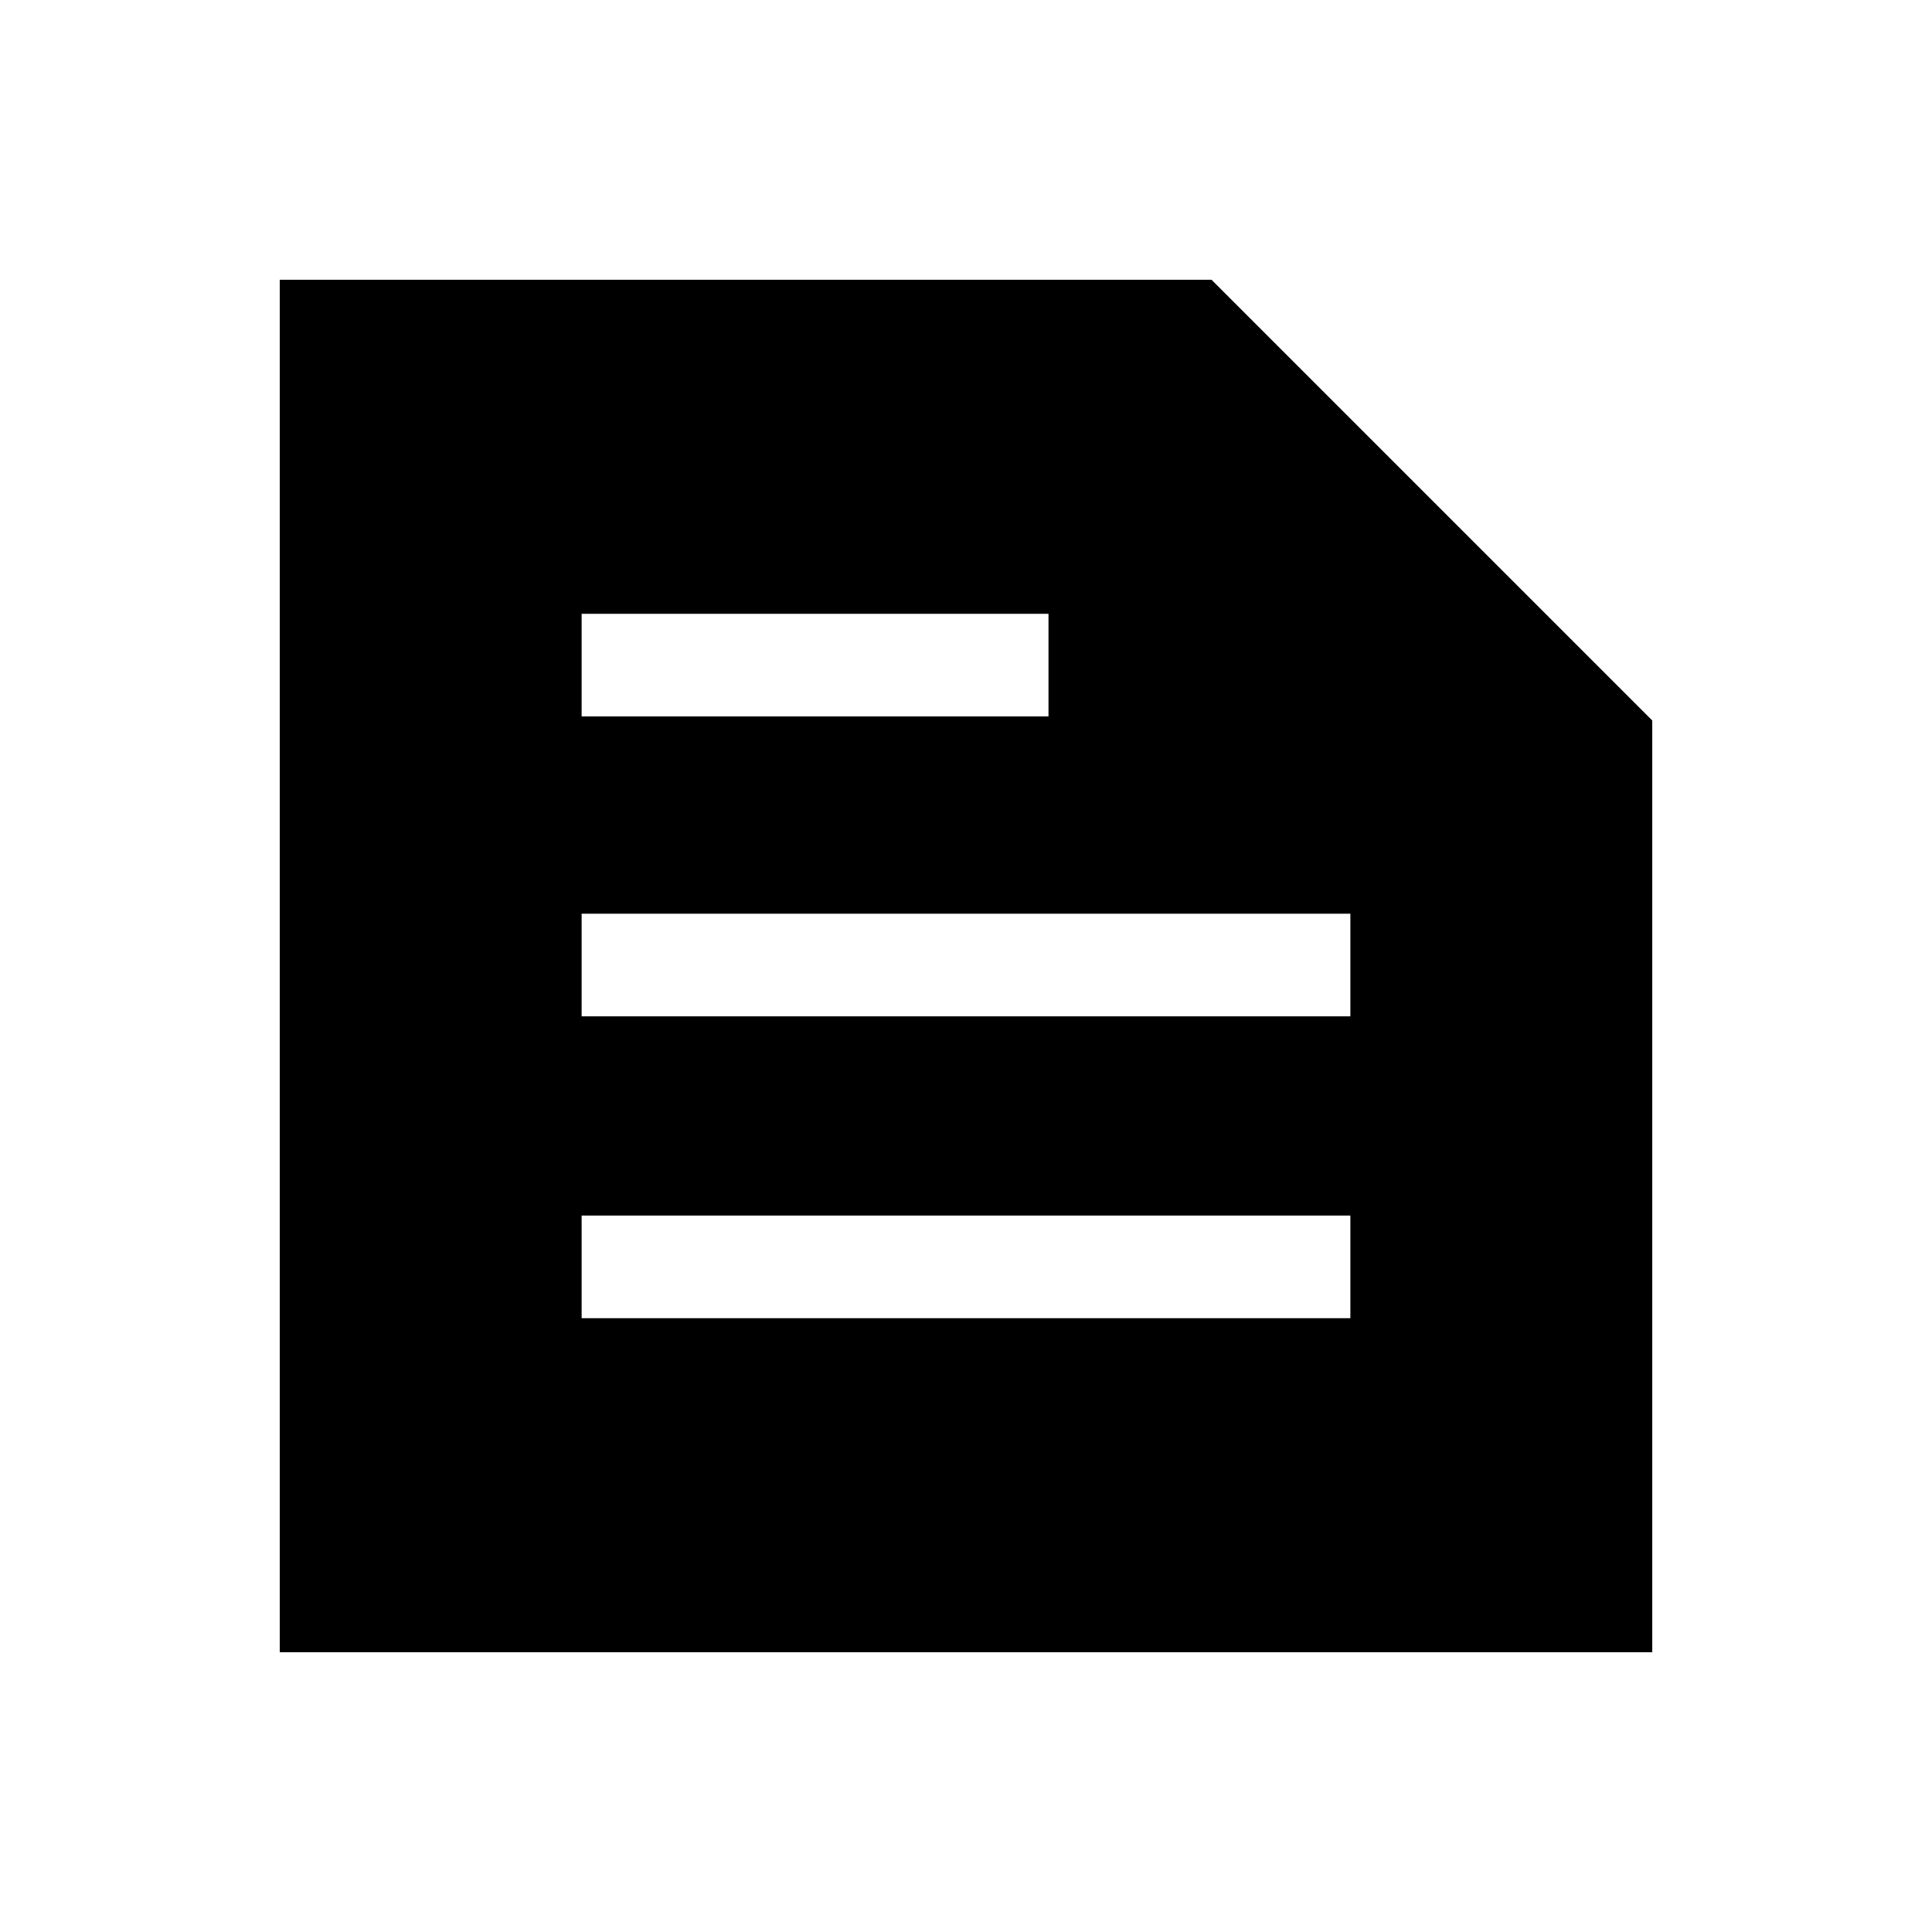 <svg xmlns="http://www.w3.org/2000/svg" height="40" width="40"><path d="M5.792 34.208V5.792h19.291l9.125 9.125v19.291Zm6.25-6.916h15.916v-2.125H12.042Zm0-6.25h15.916v-2.125H12.042Zm0-6.209h9.666v-2.125h-9.666Z"/></svg>